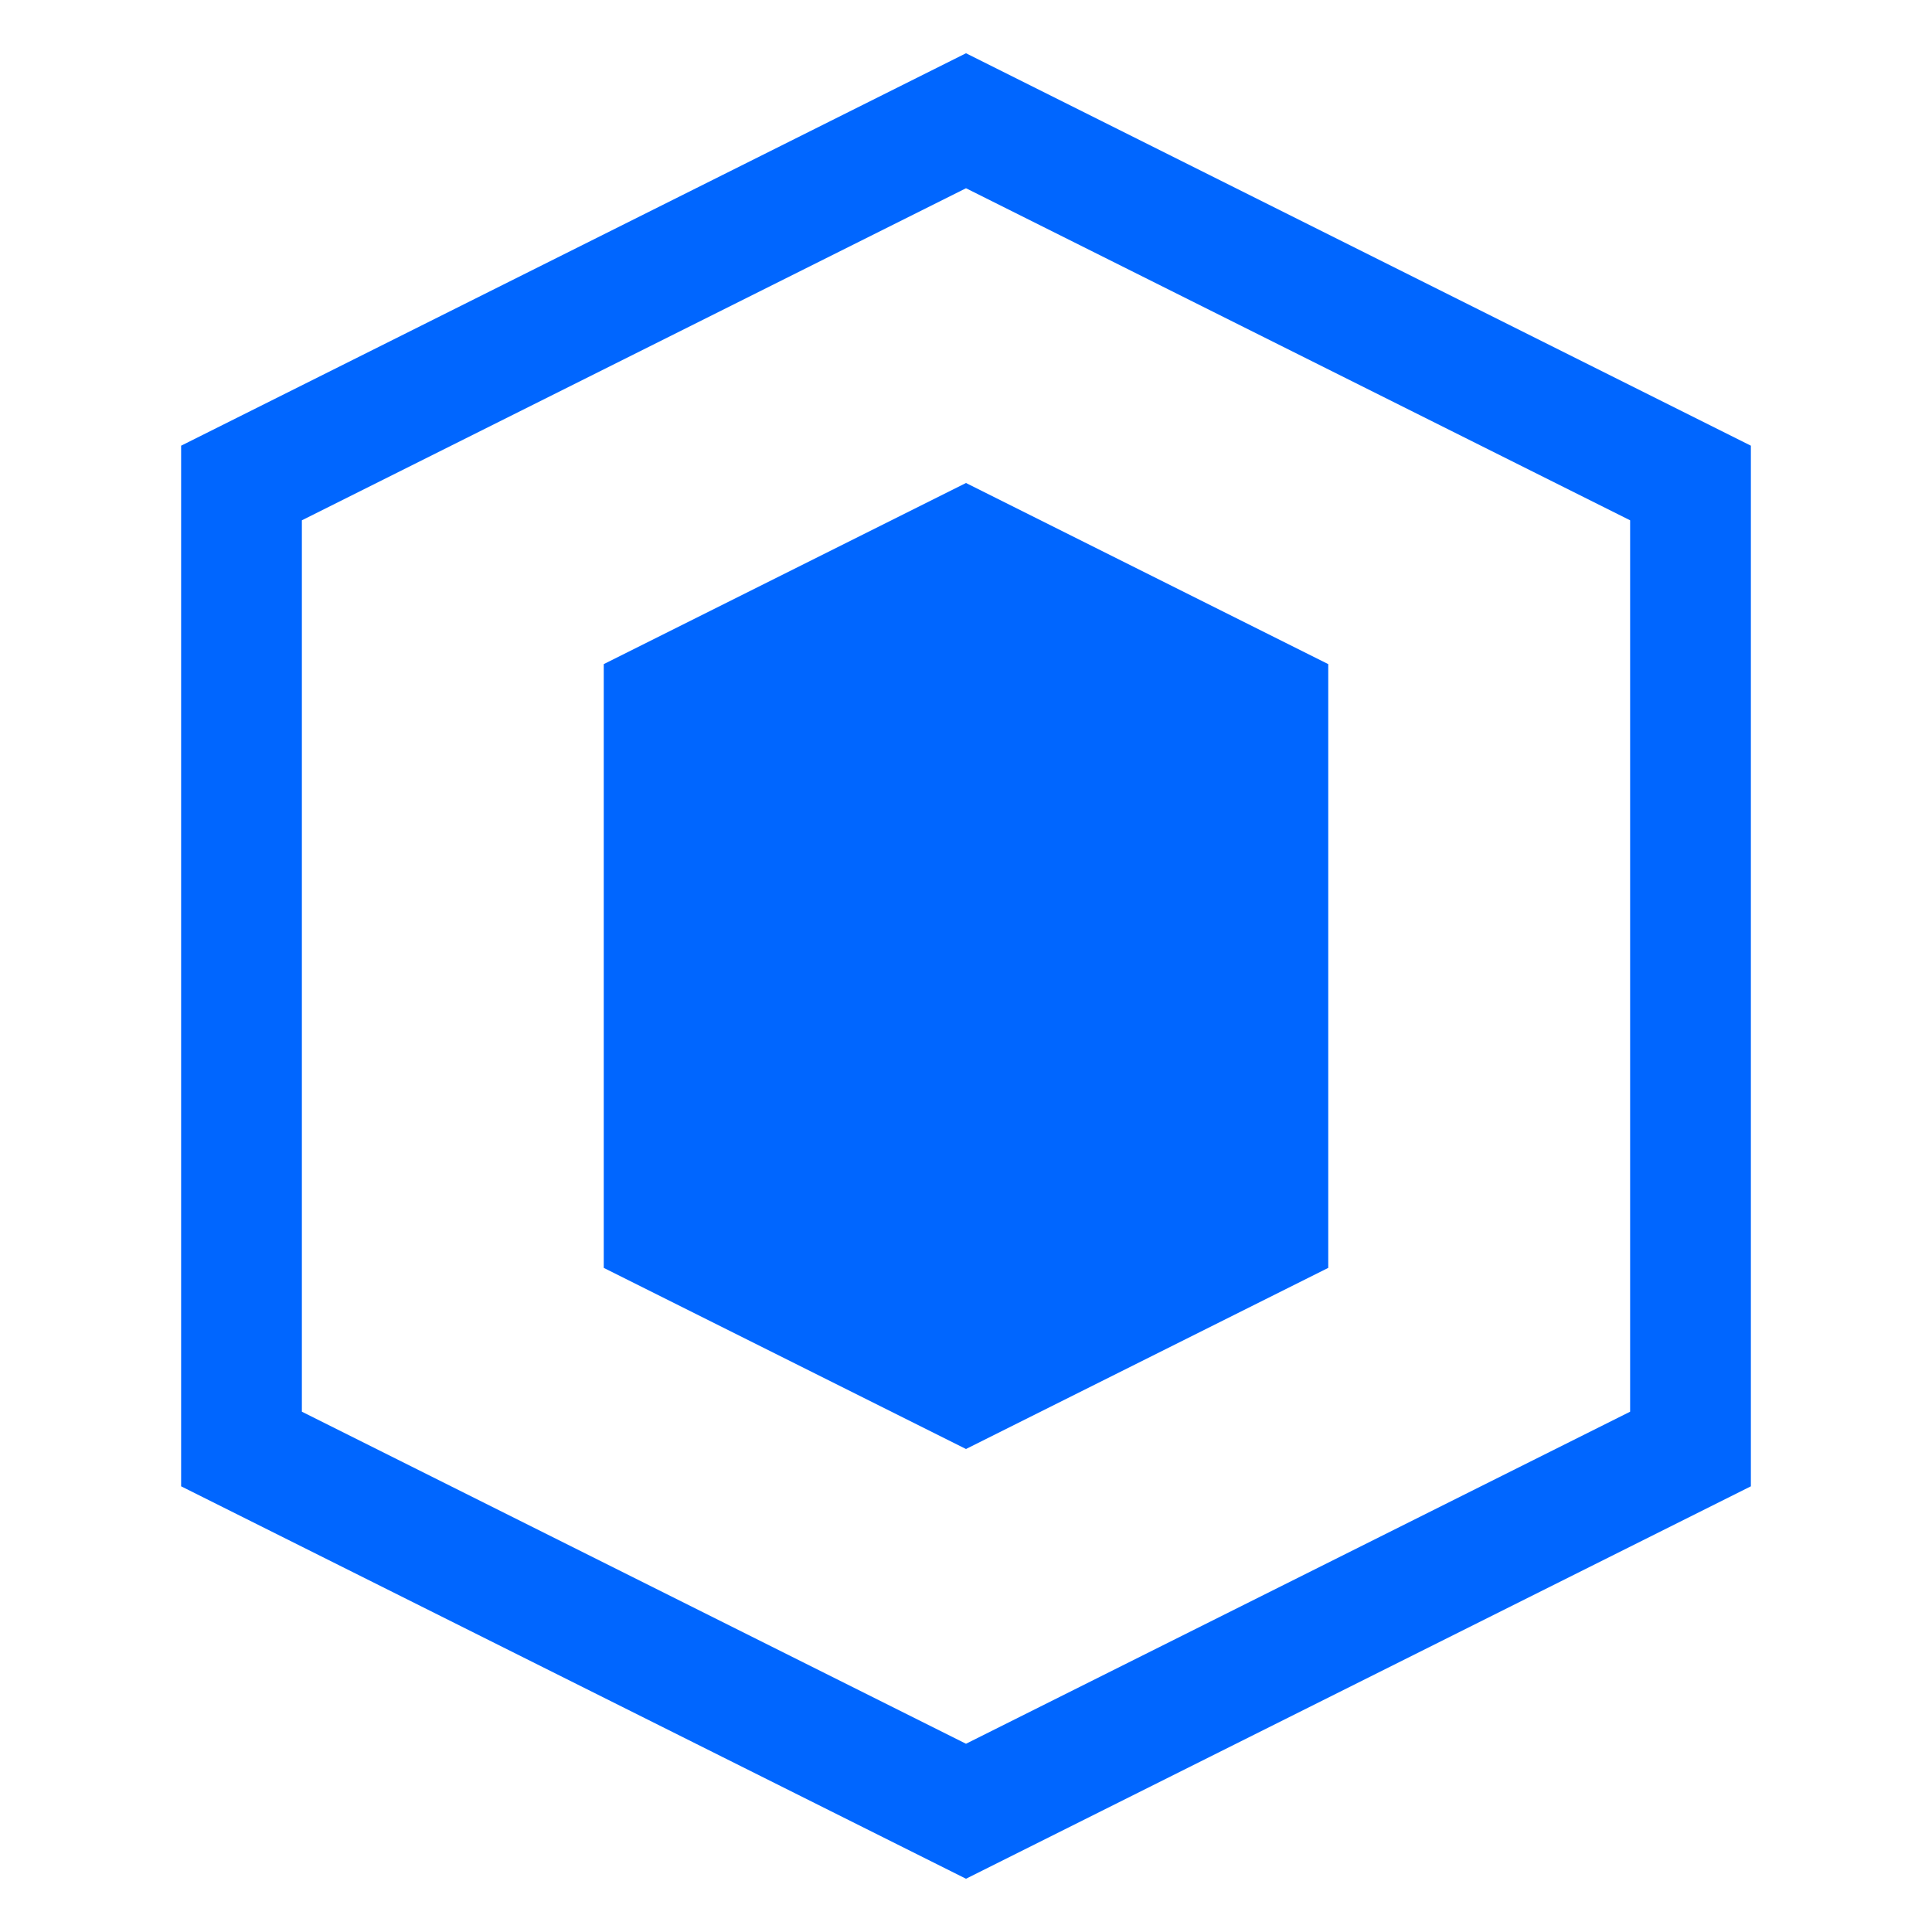 <svg width="32" height="32" viewBox="0 0 32 32" fill="none" xmlns="http://www.w3.org/2000/svg">
    <path d="M16 2L4 8V24L16 30L28 24V8L16 2Z" stroke="#0066FF" stroke-width="2"/>
    <path d="M16 8L10 11V21L16 24L22 21V11L16 8Z" fill="#0066FF"/>
</svg> 